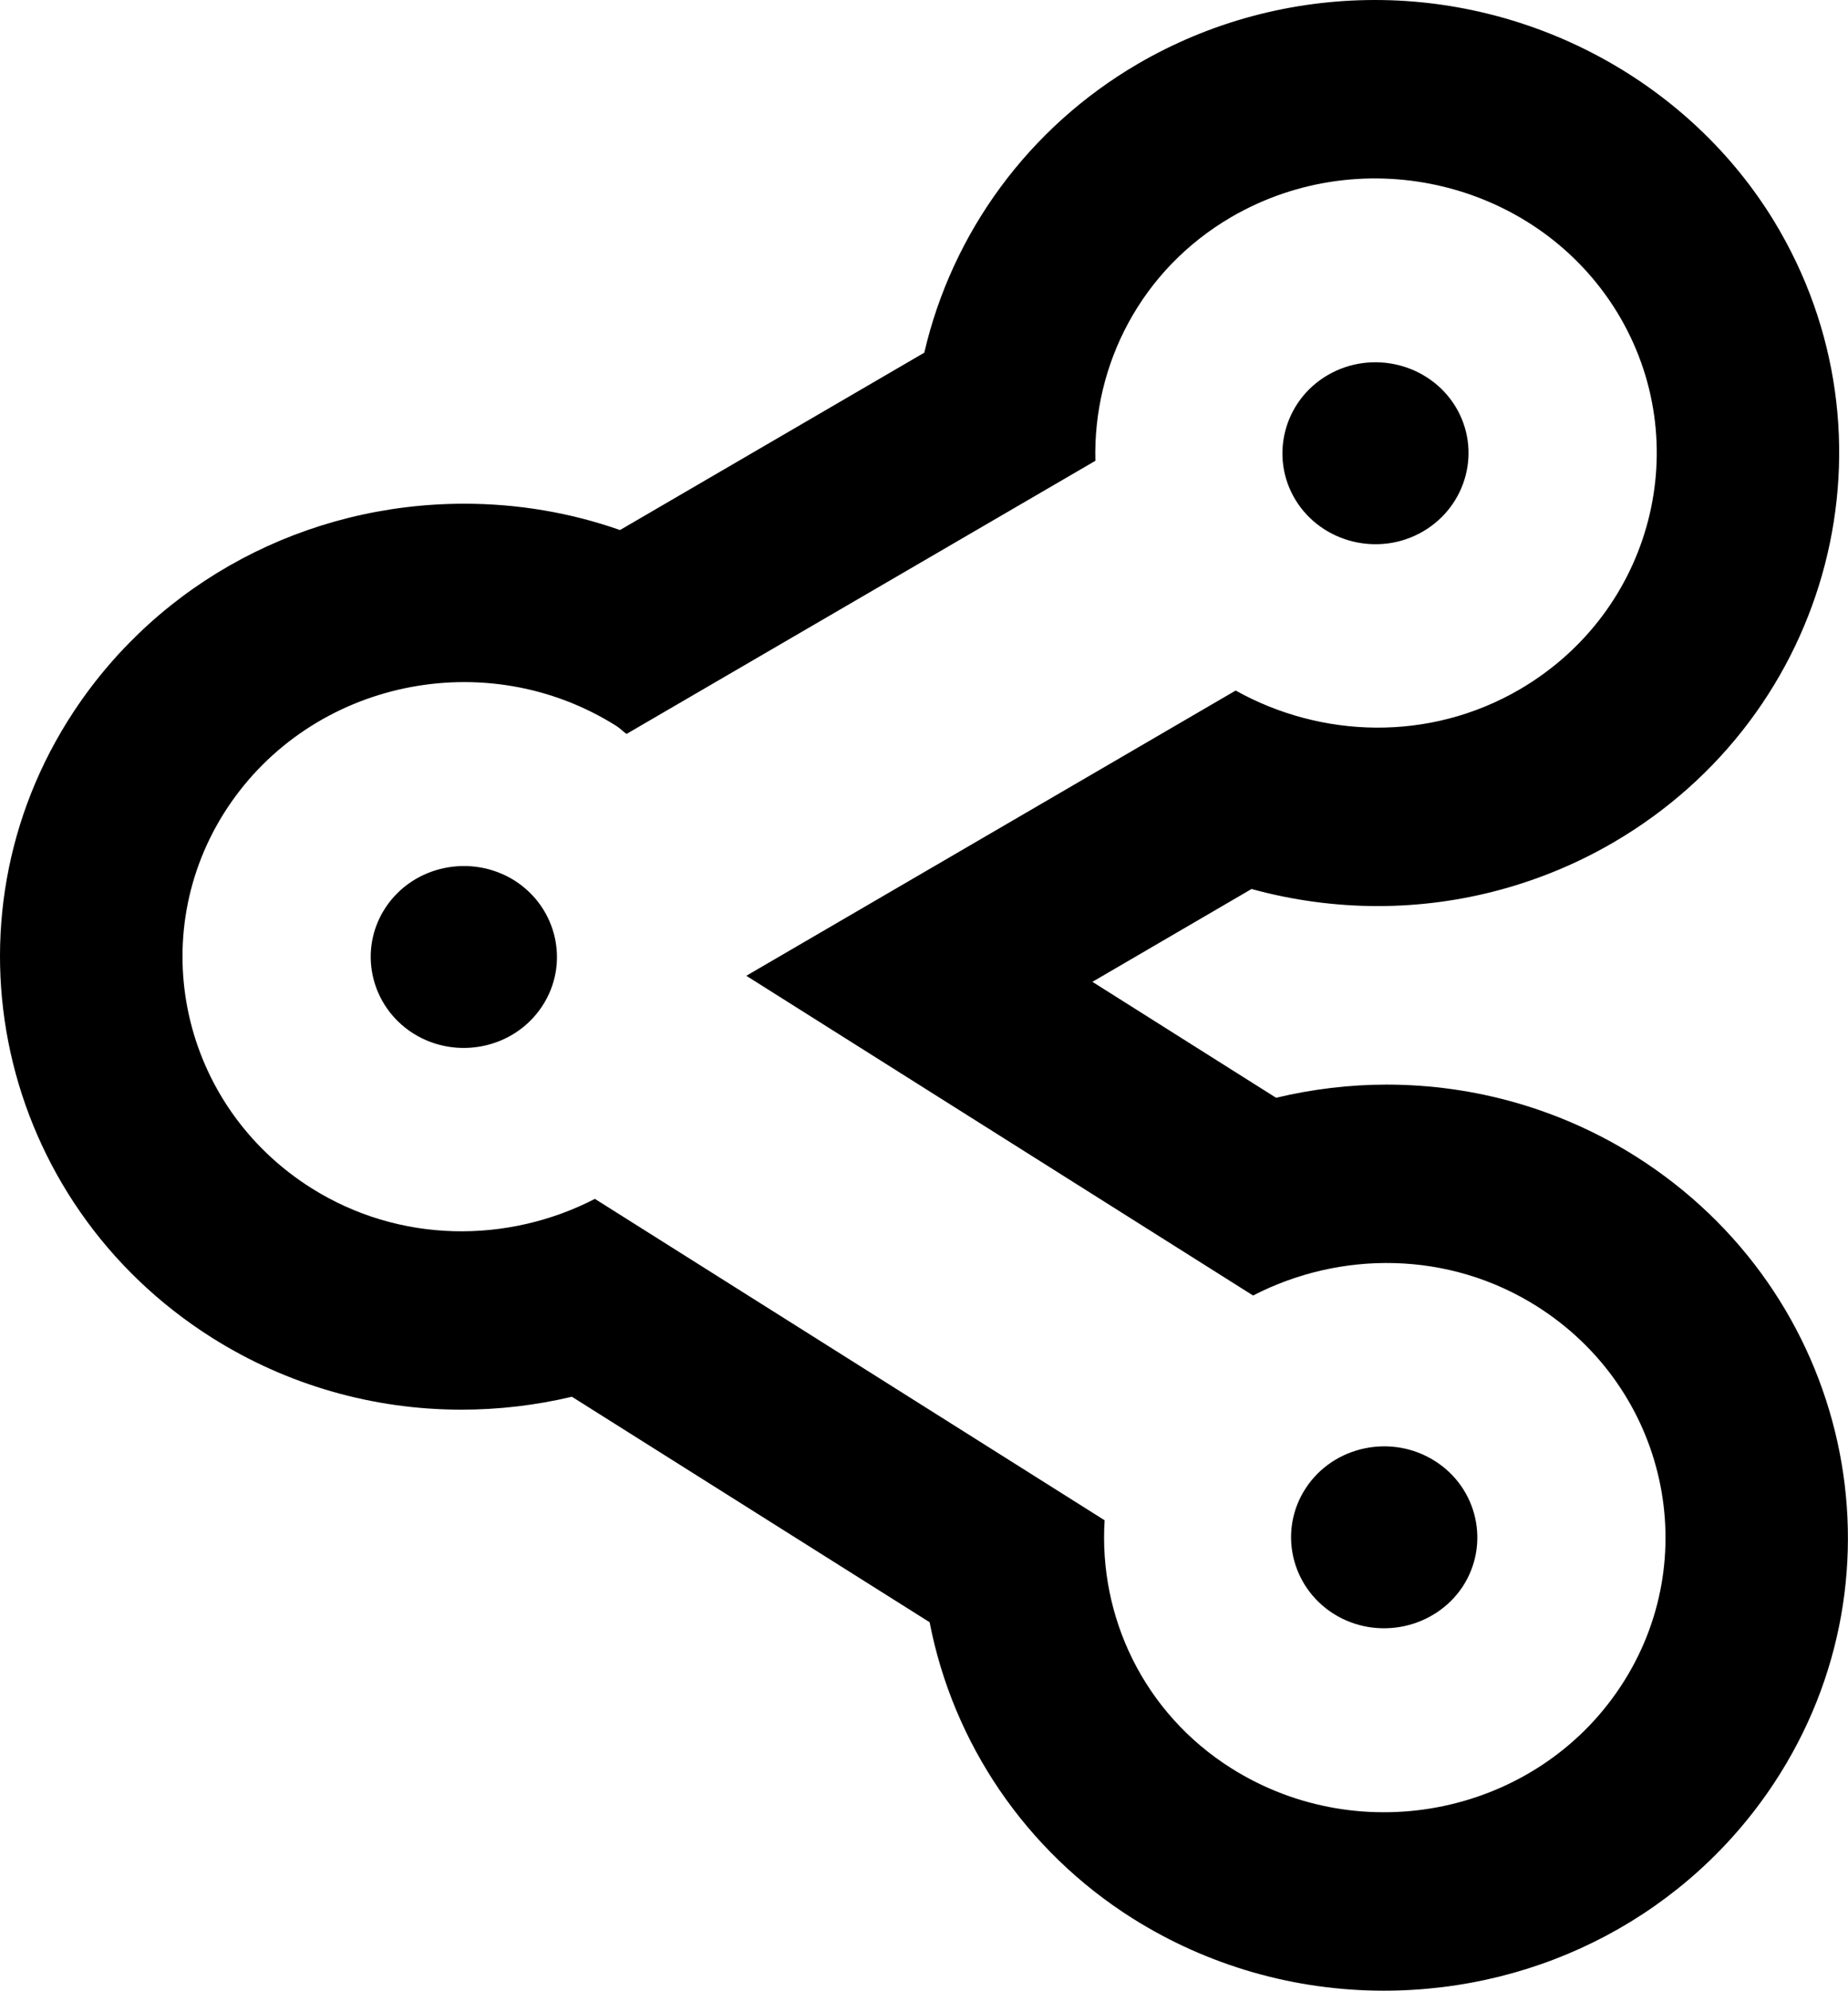<?xml version="1.0" encoding="UTF-8"?>
<svg width="1902" height="2048" xmlns="http://www.w3.org/2000/svg" xmlns:svg="http://www.w3.org/2000/svg" preserveAspectRatio="xMidYMid">

 <g>
  <title>Layer 1</title>
  <path fill="black" d="m1660.423,866.685c-73.535,42.804 -157.191,65.364 -242.311,65.364c-44.023,0 -87.802,-5.976 -129.997,-17.561c0,0 -163.776,95.485 -163.776,95.485c0,0 189.02,119.265 189.02,119.265c37.316,-8.902 75.486,-13.536 113.777,-13.536c91.095,0 179.752,25.487 256.335,73.779c221.214,139.63 284.992,428.769 142.435,644.739c-88.29,133.777 -238.408,213.531 -401.697,213.531c-91.827,0 -181.215,-25.731 -258.408,-74.266c-110.485,-69.632 -184.995,-180.727 -209.019,-304.748c0,0 -368.161,-231.945 -368.161,-231.945c-37.194,8.78 -75.364,13.292 -113.656,13.292c-91.217,0 -179.751,-25.487 -256.457,-73.779c-221.214,-139.386 -285.115,-428.647 -142.435,-644.617c88.534,-133.777 238.652,-213.531 401.819,-213.531c54.999,0 109.143,9.146 160.24,27.073c0,0 313.163,-182.434 313.163,-182.434c28.536,-123.046 106.949,-231.214 219.75,-297.065c74.022,-43.17 158.289,-65.73 244.14,-65.73c167.435,0 324.87,87.071 410.599,227.311c134.631,221.092 60.364,507.792 -165.362,639.374l-0,0zm4.024,-545.352c-81.949,-133.899 -260.115,-177.678 -397.185,-98.046c-93.047,54.267 -142.435,151.825 -139.875,250.725c0,0 -482.548,280.968 -482.548,280.968c-3.658,-2.561 -6.585,-5.732 -10.366,-8.17c-134.265,-84.632 -313.772,-46.828 -400.477,84.266c-86.583,131.094 -47.804,306.455 86.461,391.087c90.973,57.316 202.312,57.194 291.822,11.098c0,0 524.621,330.601 524.621,330.601c-6.219,98.656 39.633,197.922 130.606,255.237c134.387,84.51 313.894,46.828 400.477,-84.266c86.583,-131.094 47.926,-306.456 -86.339,-391.209c-90.973,-57.316 -202.312,-57.194 -291.944,-10.975c0,0 -521.572,-328.894 -521.572,-328.894c0,0 503.646,-293.407 503.646,-293.407c87.925,49.023 199.141,53.047 292.188,-1.098c137.07,-79.876 182.191,-253.774 100.485,-387.917l0,0zm-199.873,225.36c-45.243,26.341 -104.144,11.829 -131.216,-32.438c-26.951,-44.267 -12.195,-101.949 33.17,-128.411c45.487,-26.463 104.387,-11.829 131.46,32.316c27.073,44.511 11.951,102.07 -33.414,128.533zm-1039.12,516.45c-44.389,-28.048 -57.316,-86.095 -28.658,-129.509c28.658,-43.414 88.168,-55.73 132.679,-27.926c44.267,28.048 57.194,86.095 28.414,129.509c-28.658,43.413 -88.047,55.73 -132.436,27.926zm1051.192,439.623c44.389,27.926 57.194,85.973 28.658,129.509c-28.78,43.17 -88.29,55.73 -132.679,27.804c-44.389,-28.048 -57.194,-86.095 -28.536,-129.509c28.536,-43.292 88.168,-55.852 132.557,-27.804l-0,0z" id="path-1" class="cls-2" fill-rule="evenodd"/>
 </g>
</svg>